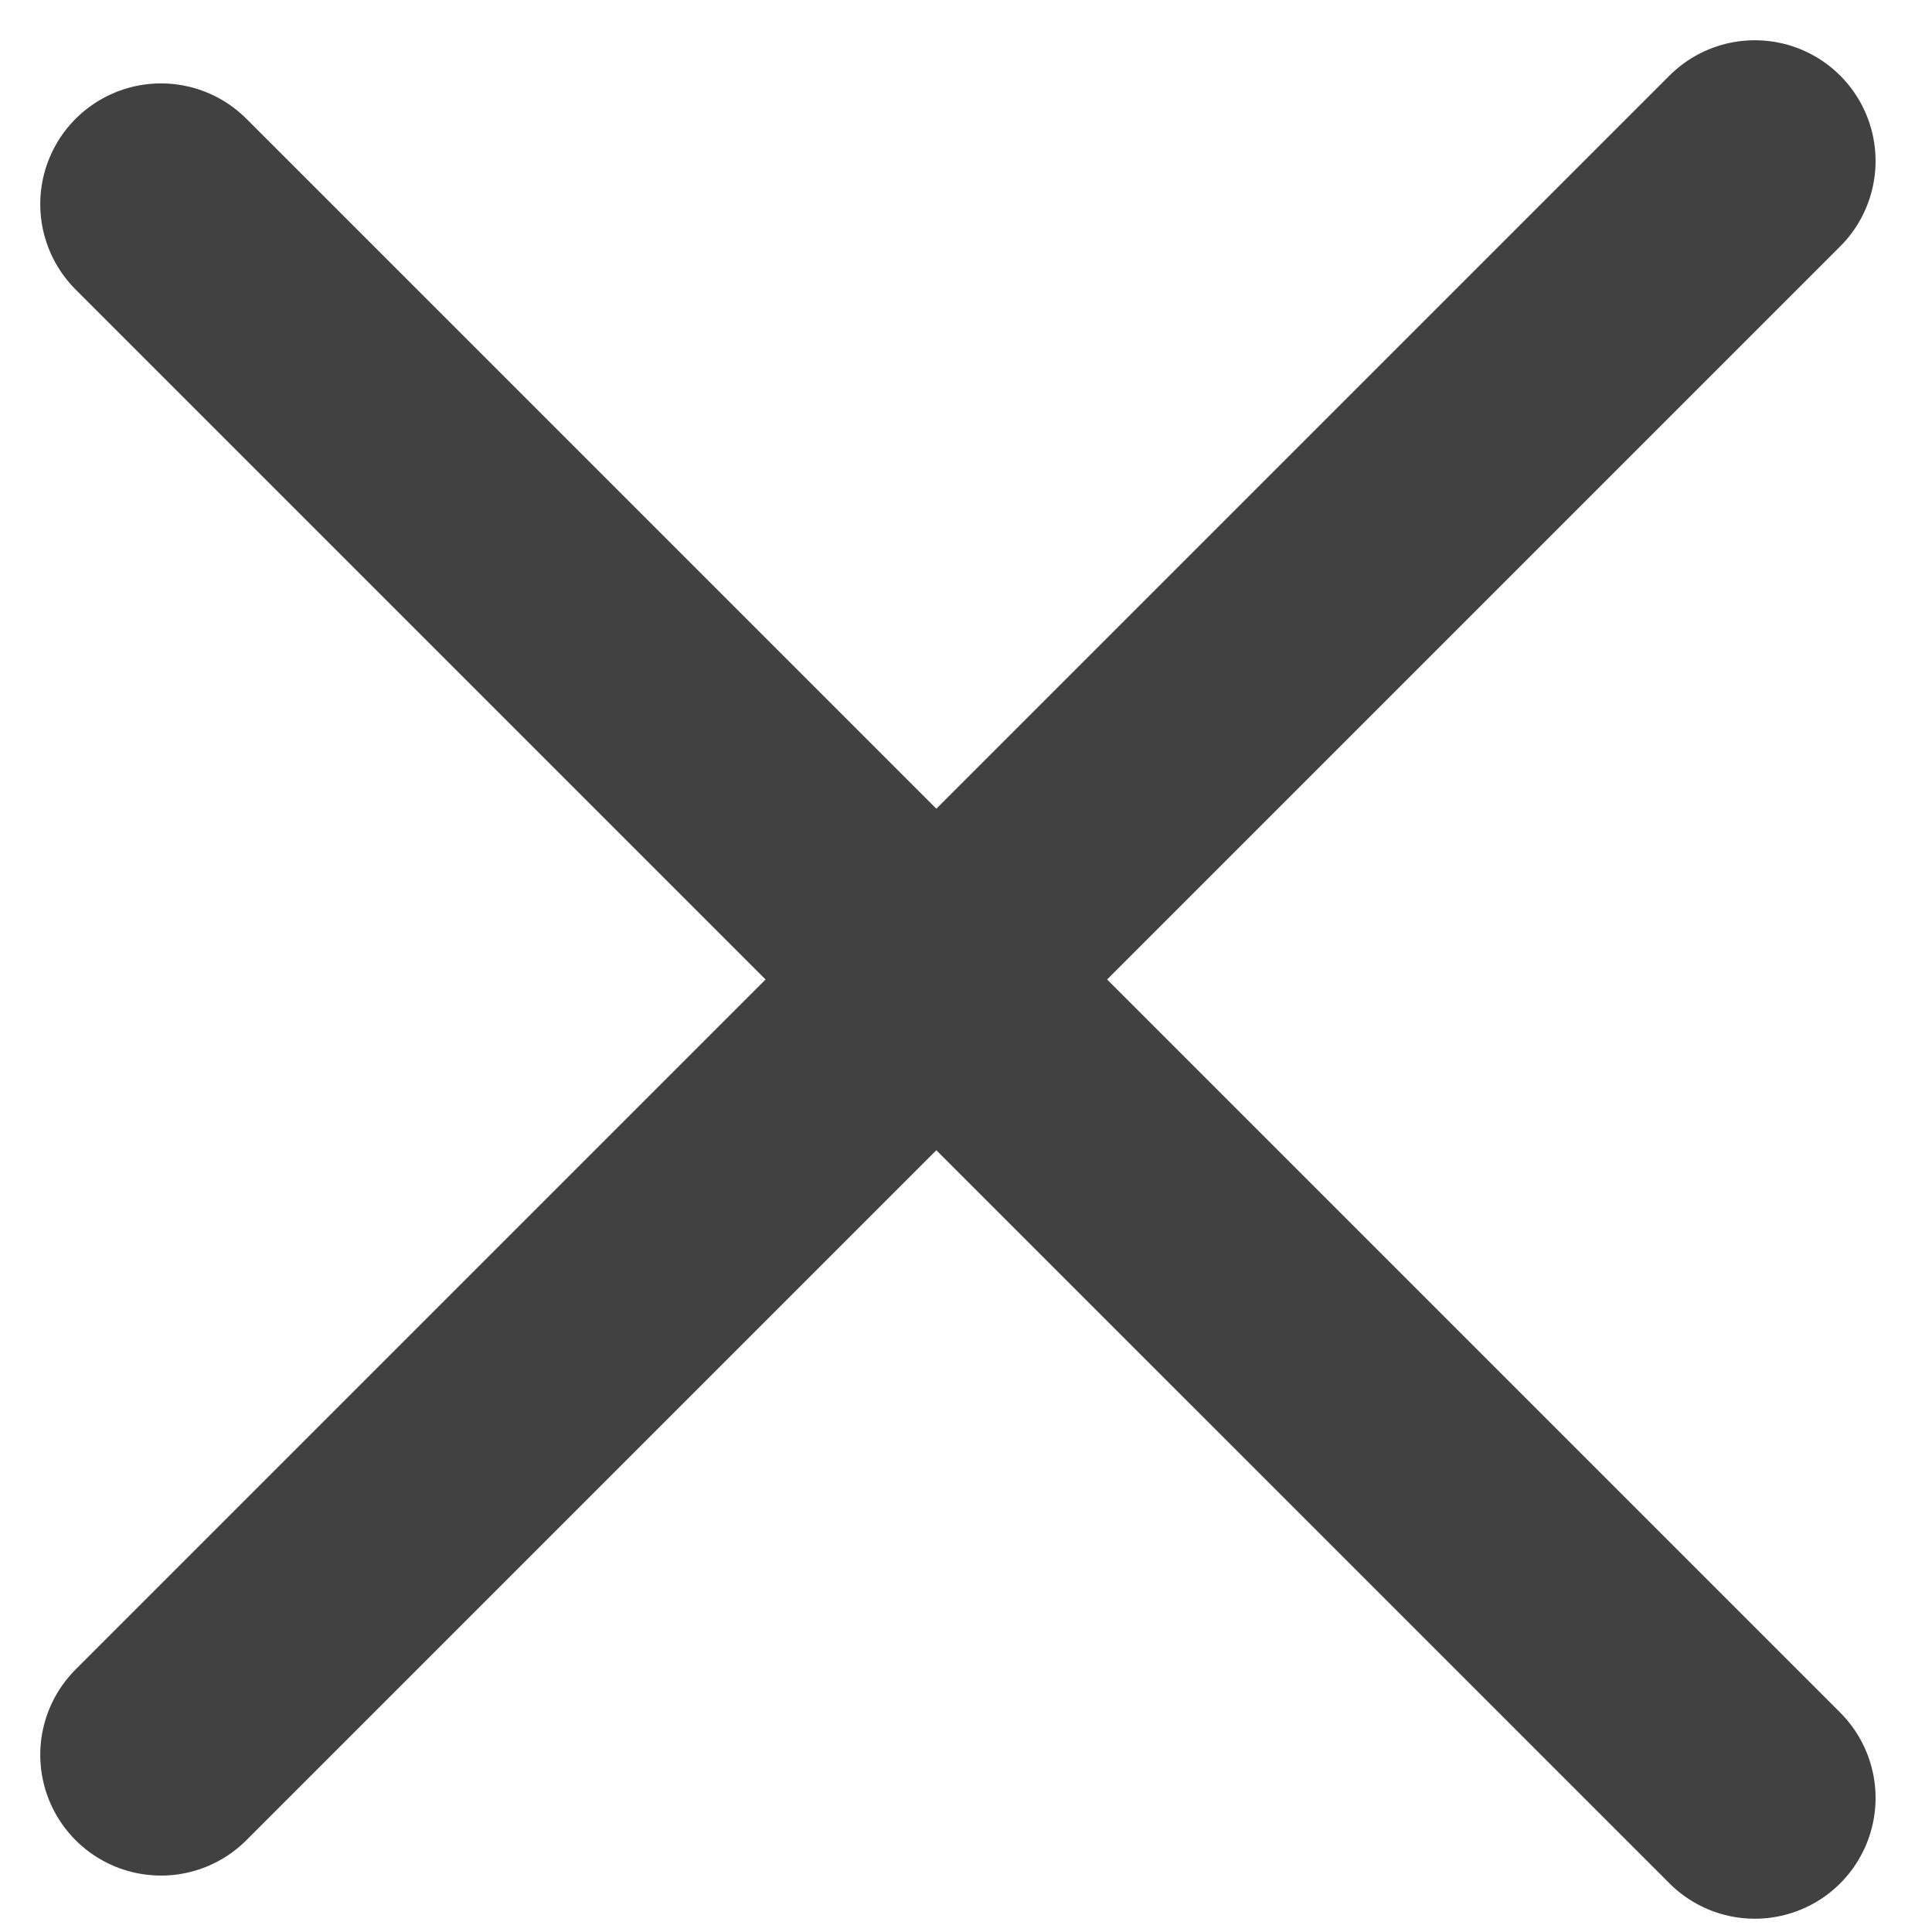 <svg width="24" height="24" viewBox="0 0 24 24" fill="none" xmlns="http://www.w3.org/2000/svg">
<path d="M2 21.799L21.799 2" stroke="#414141" stroke-width="3" stroke-linecap="round" stroke-linejoin="round"/>
<path d="M21.799 22.335L2 2.536" stroke="#414141" stroke-width="3" stroke-linecap="round" stroke-linejoin="round"/>
</svg>
